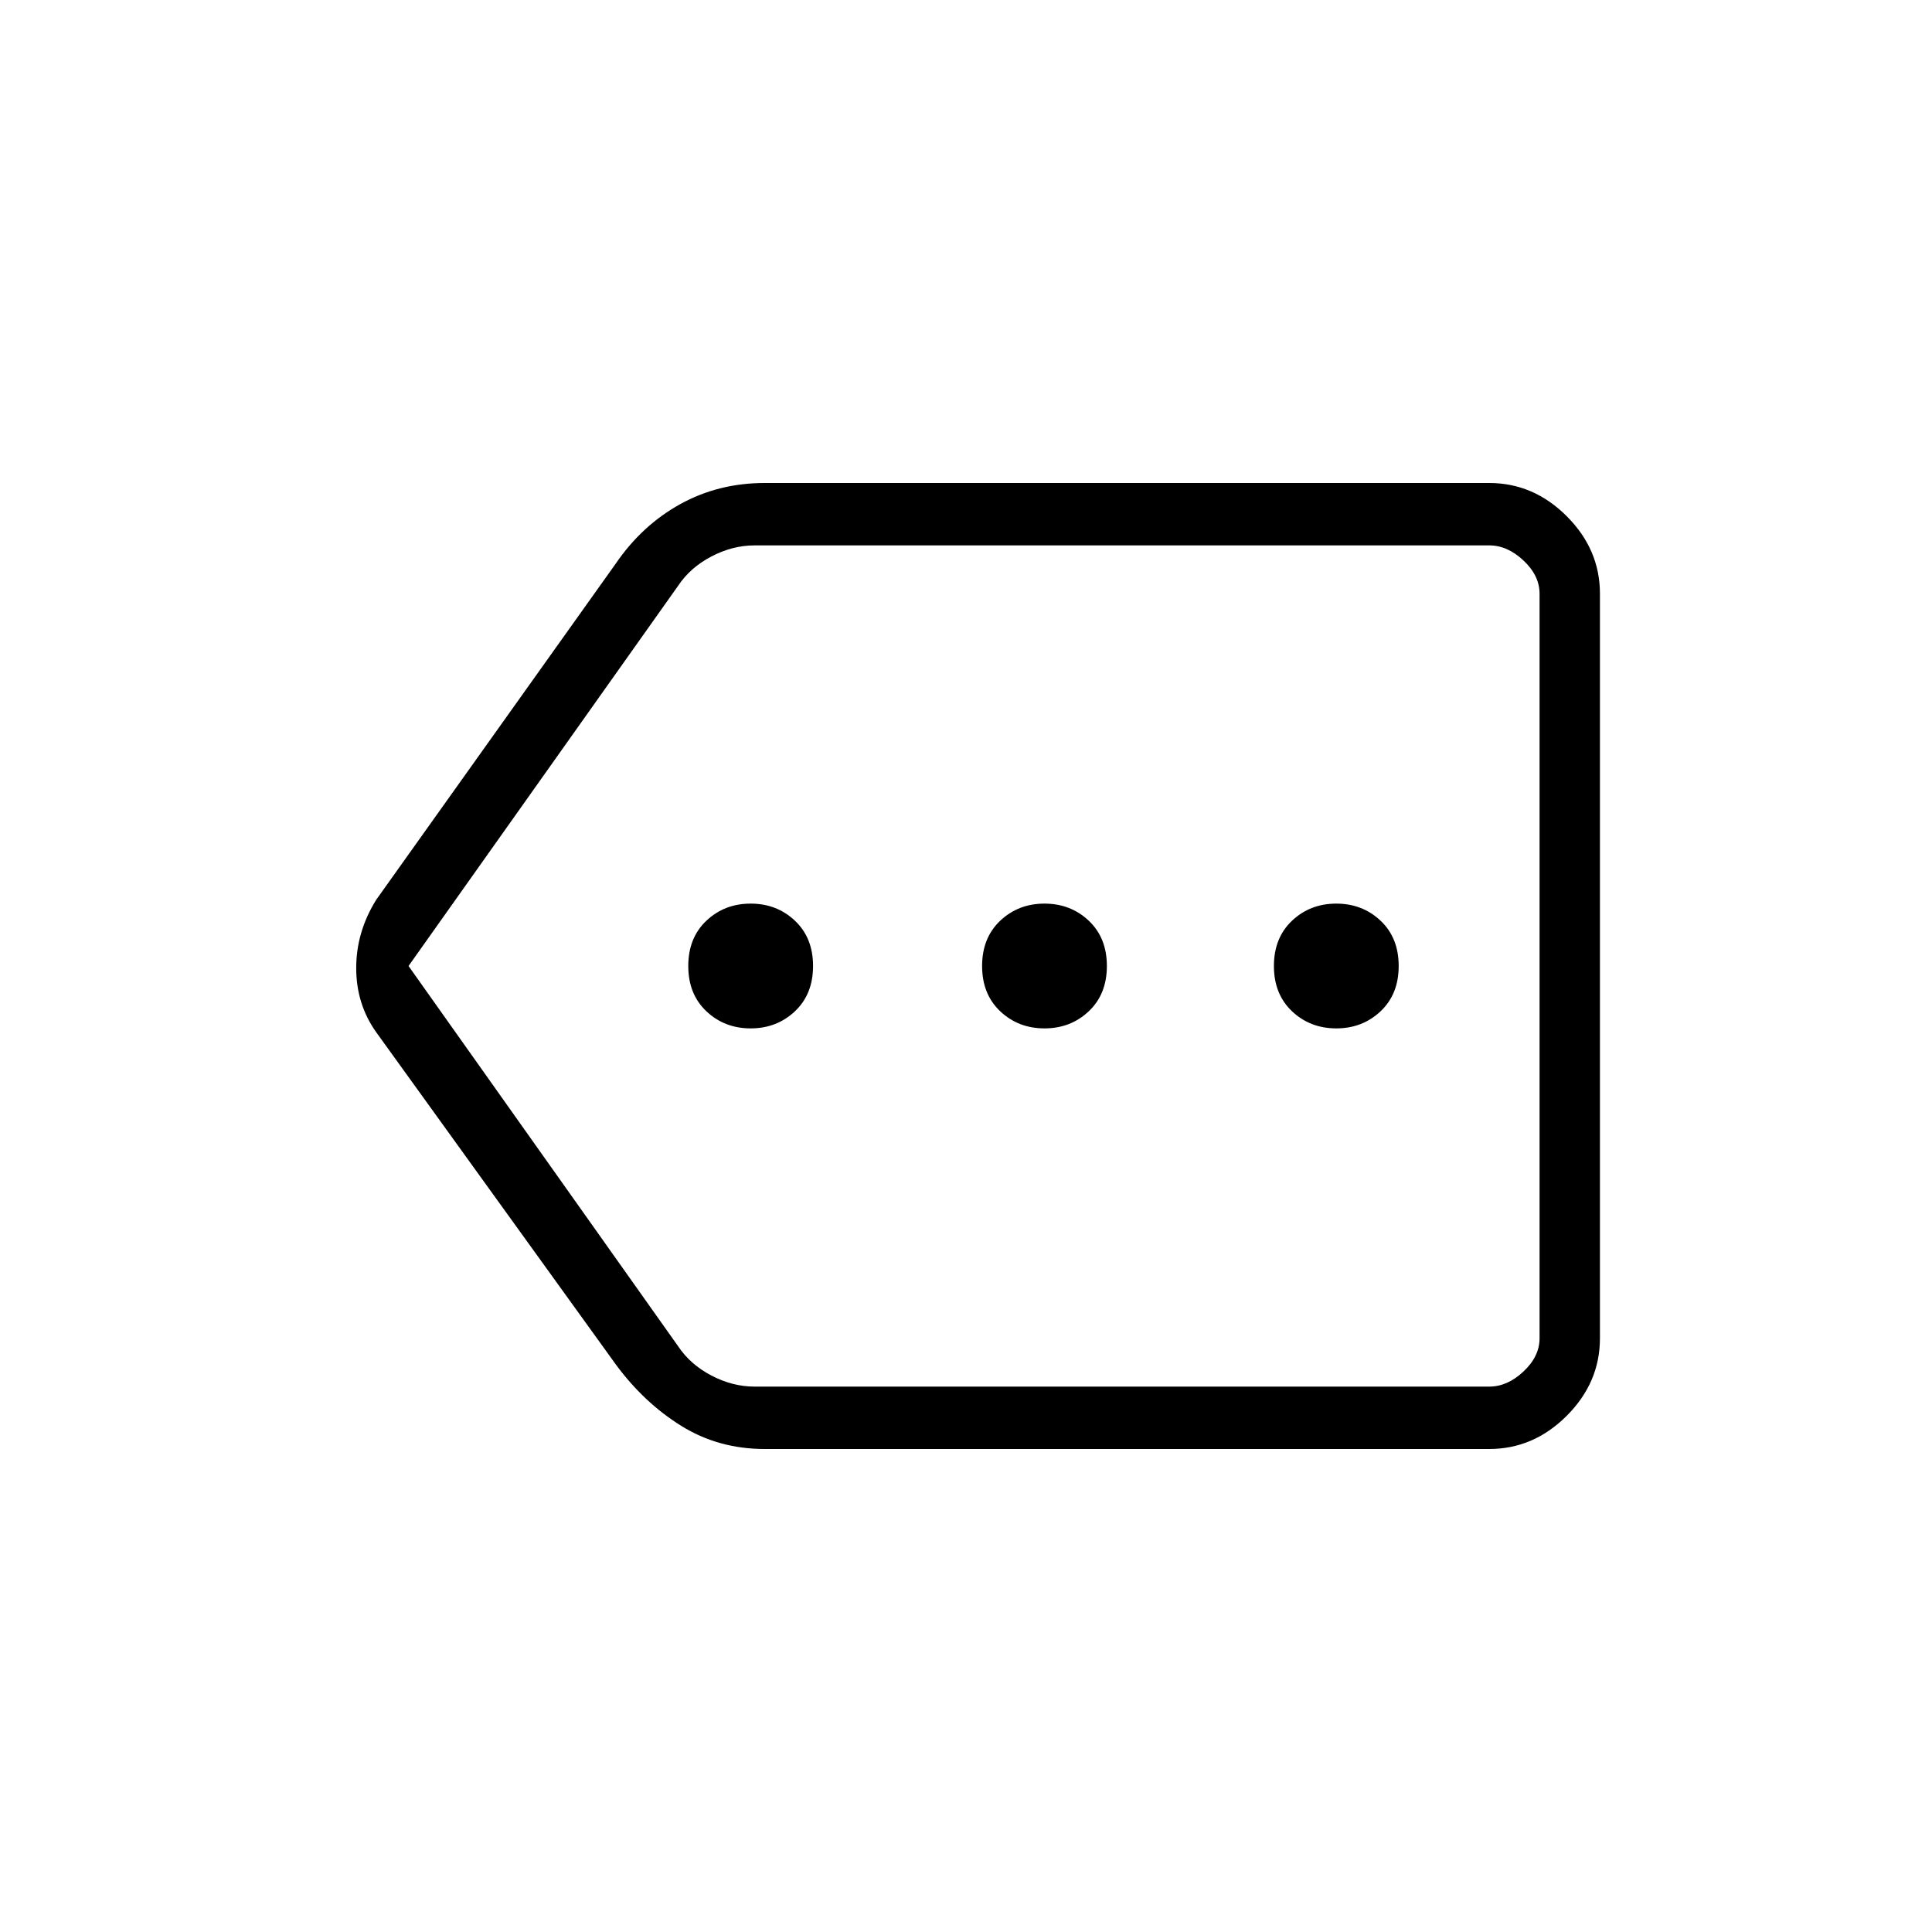 <svg xmlns="http://www.w3.org/2000/svg" width="48" height="48" viewBox="0 0 48 48"><path d="M18.65 25.55q.65 0 1.1-.425.45-.425.45-1.125t-.45-1.125q-.45-.425-1.1-.425-.65 0-1.1.425-.45.425-.45 1.125t.45 1.125q.45.425 1.1.425Zm7.3 0q.65 0 1.1-.425.45-.425.45-1.125t-.45-1.125q-.45-.425-1.1-.425-.65 0-1.1.425-.45.425-.45 1.125t.45 1.125q.45.425 1.1.425Zm7.25 0q.65 0 1.1-.425.45-.425.45-1.125t-.45-1.125q-.45-.425-1.1-.425-.65 0-1.1.425-.45.425-.45 1.125t.45 1.125q.45.425 1.1.425ZM19 36q-1.15 0-2.075-.575Q16 34.85 15.3 33.9l-5.95-8.25q-.5-.7-.5-1.6 0-.9.5-1.7L15.3 14q.65-.95 1.6-1.475Q17.85 12 19 12h18q1.1 0 1.925.825t.825 1.925v18.5q0 1.1-.825 1.925T37 36Zm-8.85-12 6.7 9.45q.3.45.825.725.525.275 1.075.275H37q.45 0 .85-.375.4-.375.4-.825v-18.5q0-.45-.4-.825-.4-.375-.85-.375H18.75q-.55 0-1.075.275-.525.275-.825.725Zm28.1 0V13.55v20.9-1Z"/></svg>